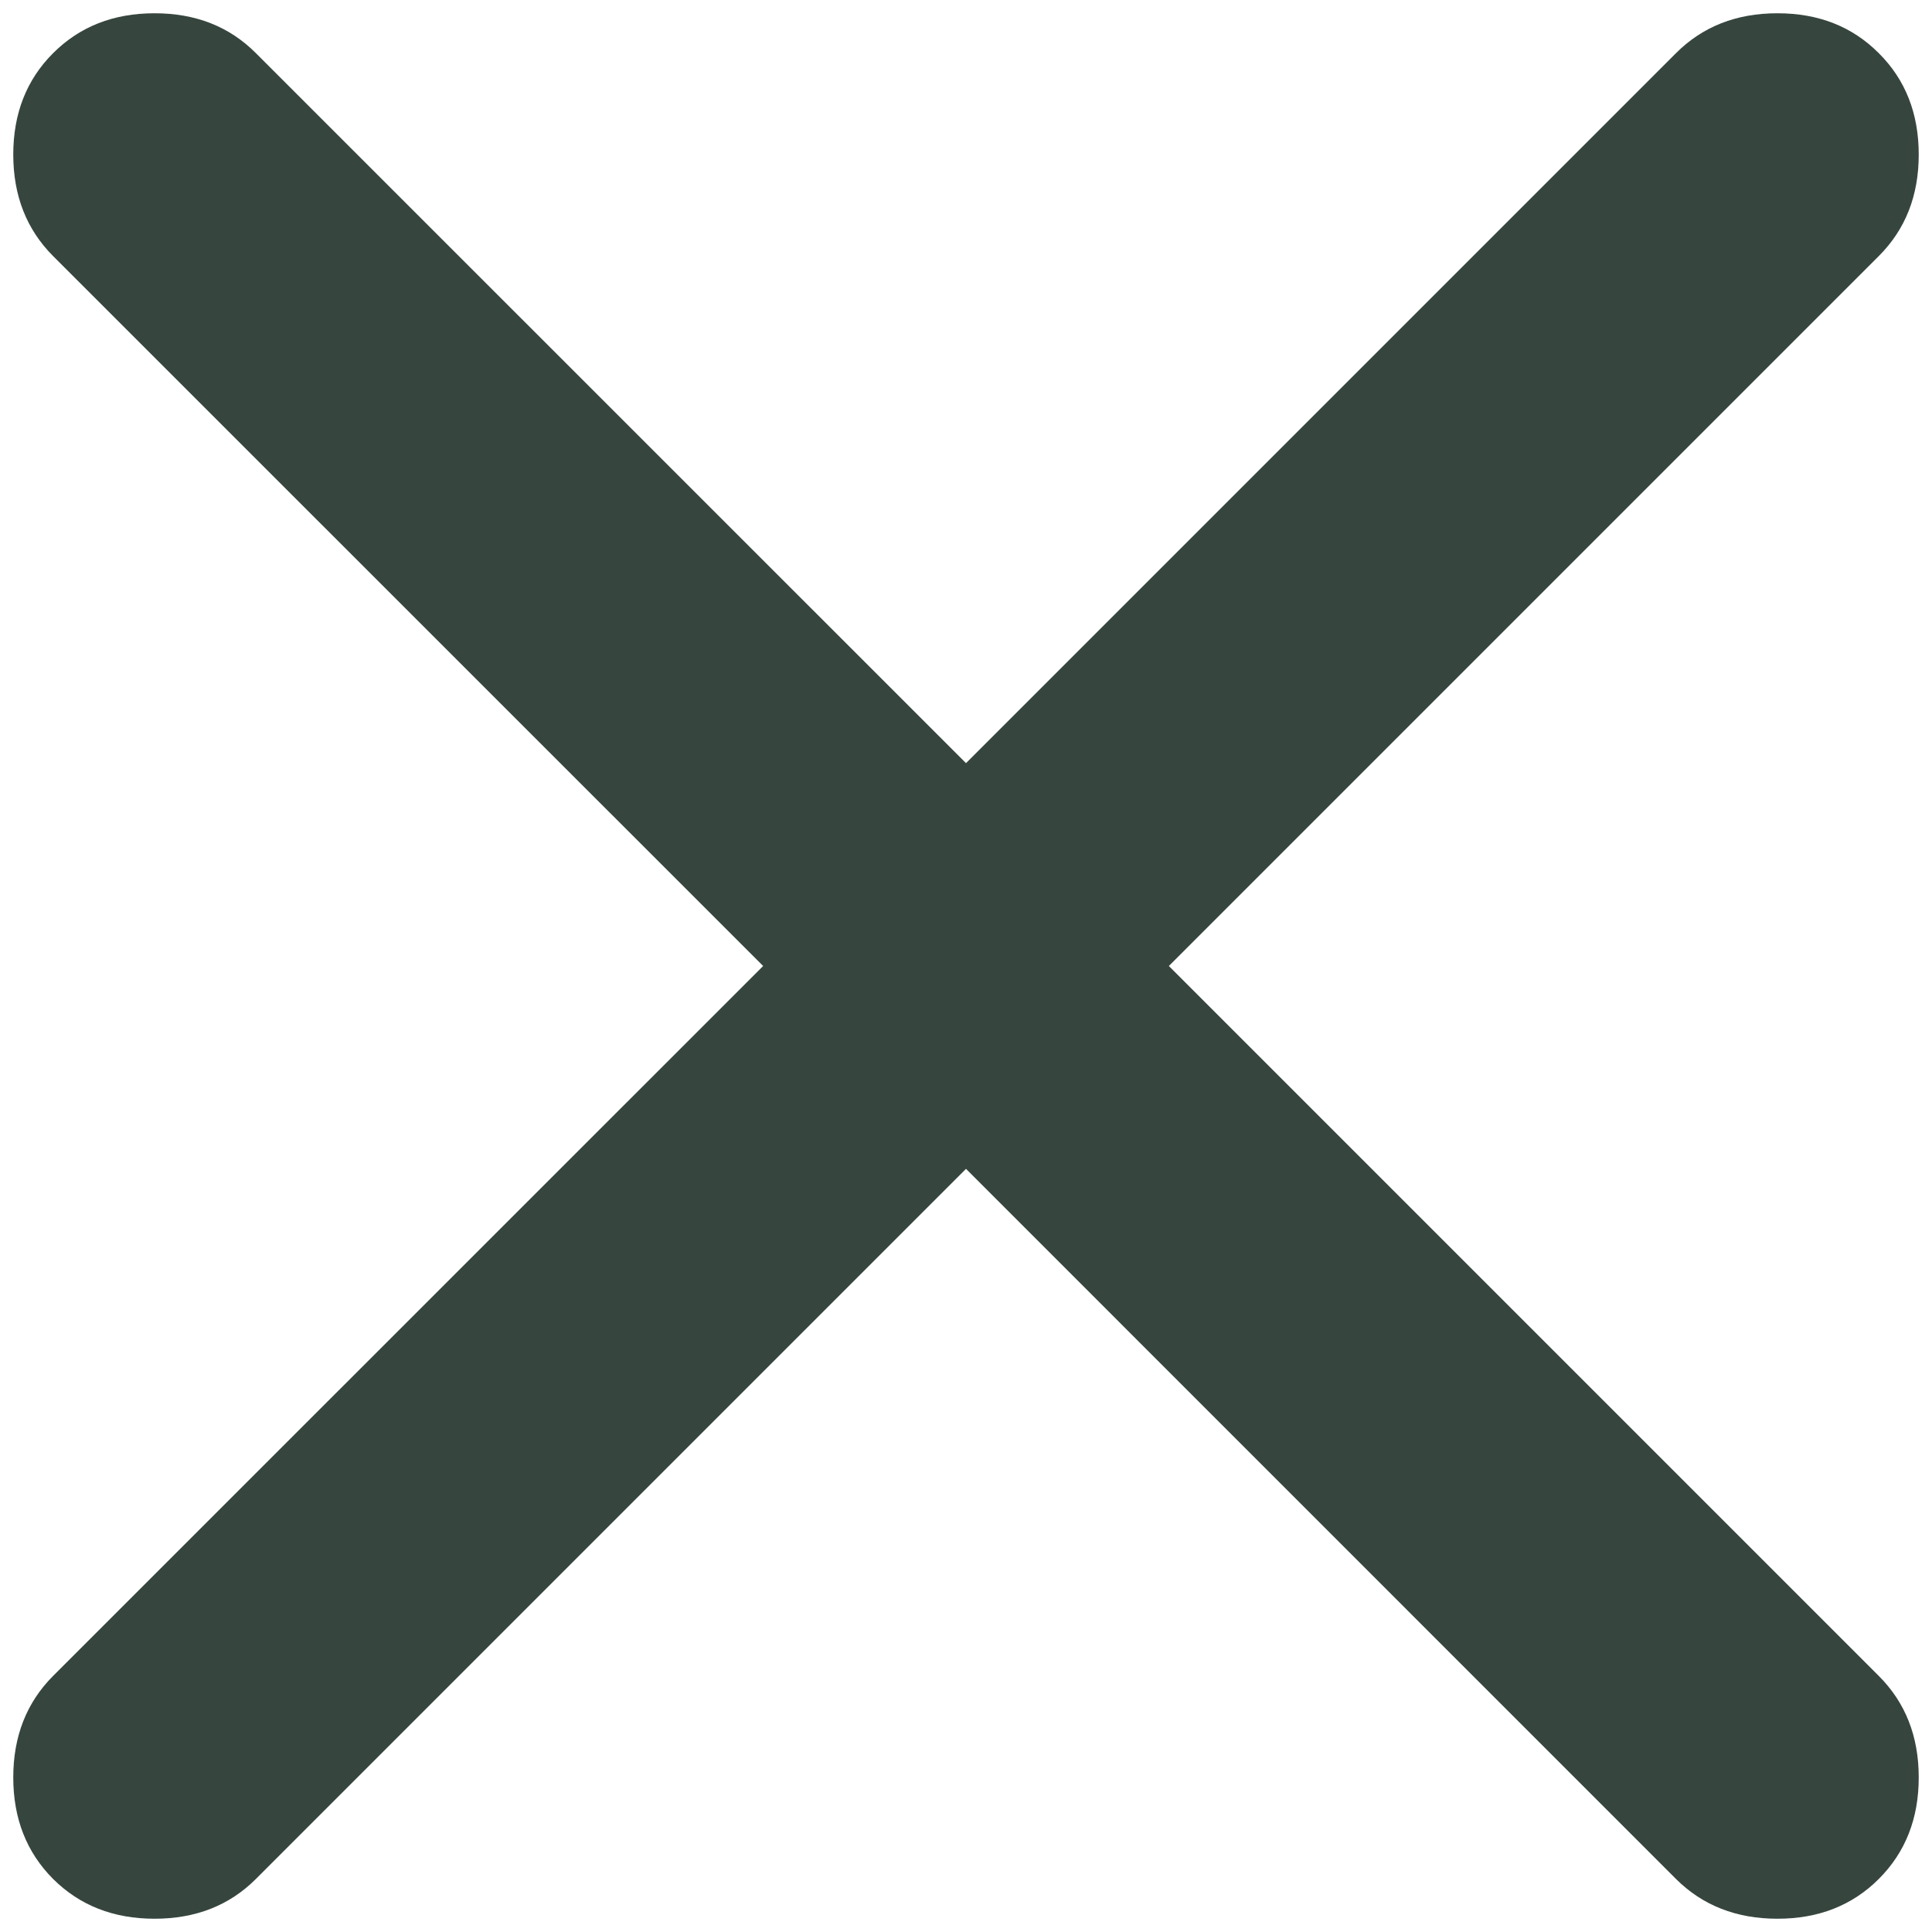 <svg width="15" height="15" viewBox="0 0 15 15" fill="none" xmlns="http://www.w3.org/2000/svg">
<path d="M7.5 9.075L1.987 14.588C1.781 14.794 1.519 14.897 1.2 14.897C0.881 14.897 0.619 14.794 0.412 14.588C0.206 14.381 0.103 14.119 0.103 13.8C0.103 13.481 0.206 13.219 0.412 13.012L5.925 7.5L0.412 1.988C0.206 1.781 0.103 1.519 0.103 1.2C0.103 0.881 0.206 0.619 0.412 0.413C0.619 0.206 0.881 0.103 1.2 0.103C1.519 0.103 1.781 0.206 1.987 0.413L7.5 5.925L13.012 0.413C13.219 0.206 13.481 0.103 13.8 0.103C14.119 0.103 14.381 0.206 14.587 0.413C14.794 0.619 14.897 0.881 14.897 1.2C14.897 1.519 14.794 1.781 14.587 1.988L9.075 7.5L14.587 13.012C14.794 13.219 14.897 13.481 14.897 13.8C14.897 14.119 14.794 14.381 14.587 14.588C14.381 14.794 14.119 14.897 13.8 14.897C13.481 14.897 13.219 14.794 13.012 14.588L7.5 9.075Z" fill="#36463E"/>
</svg>
